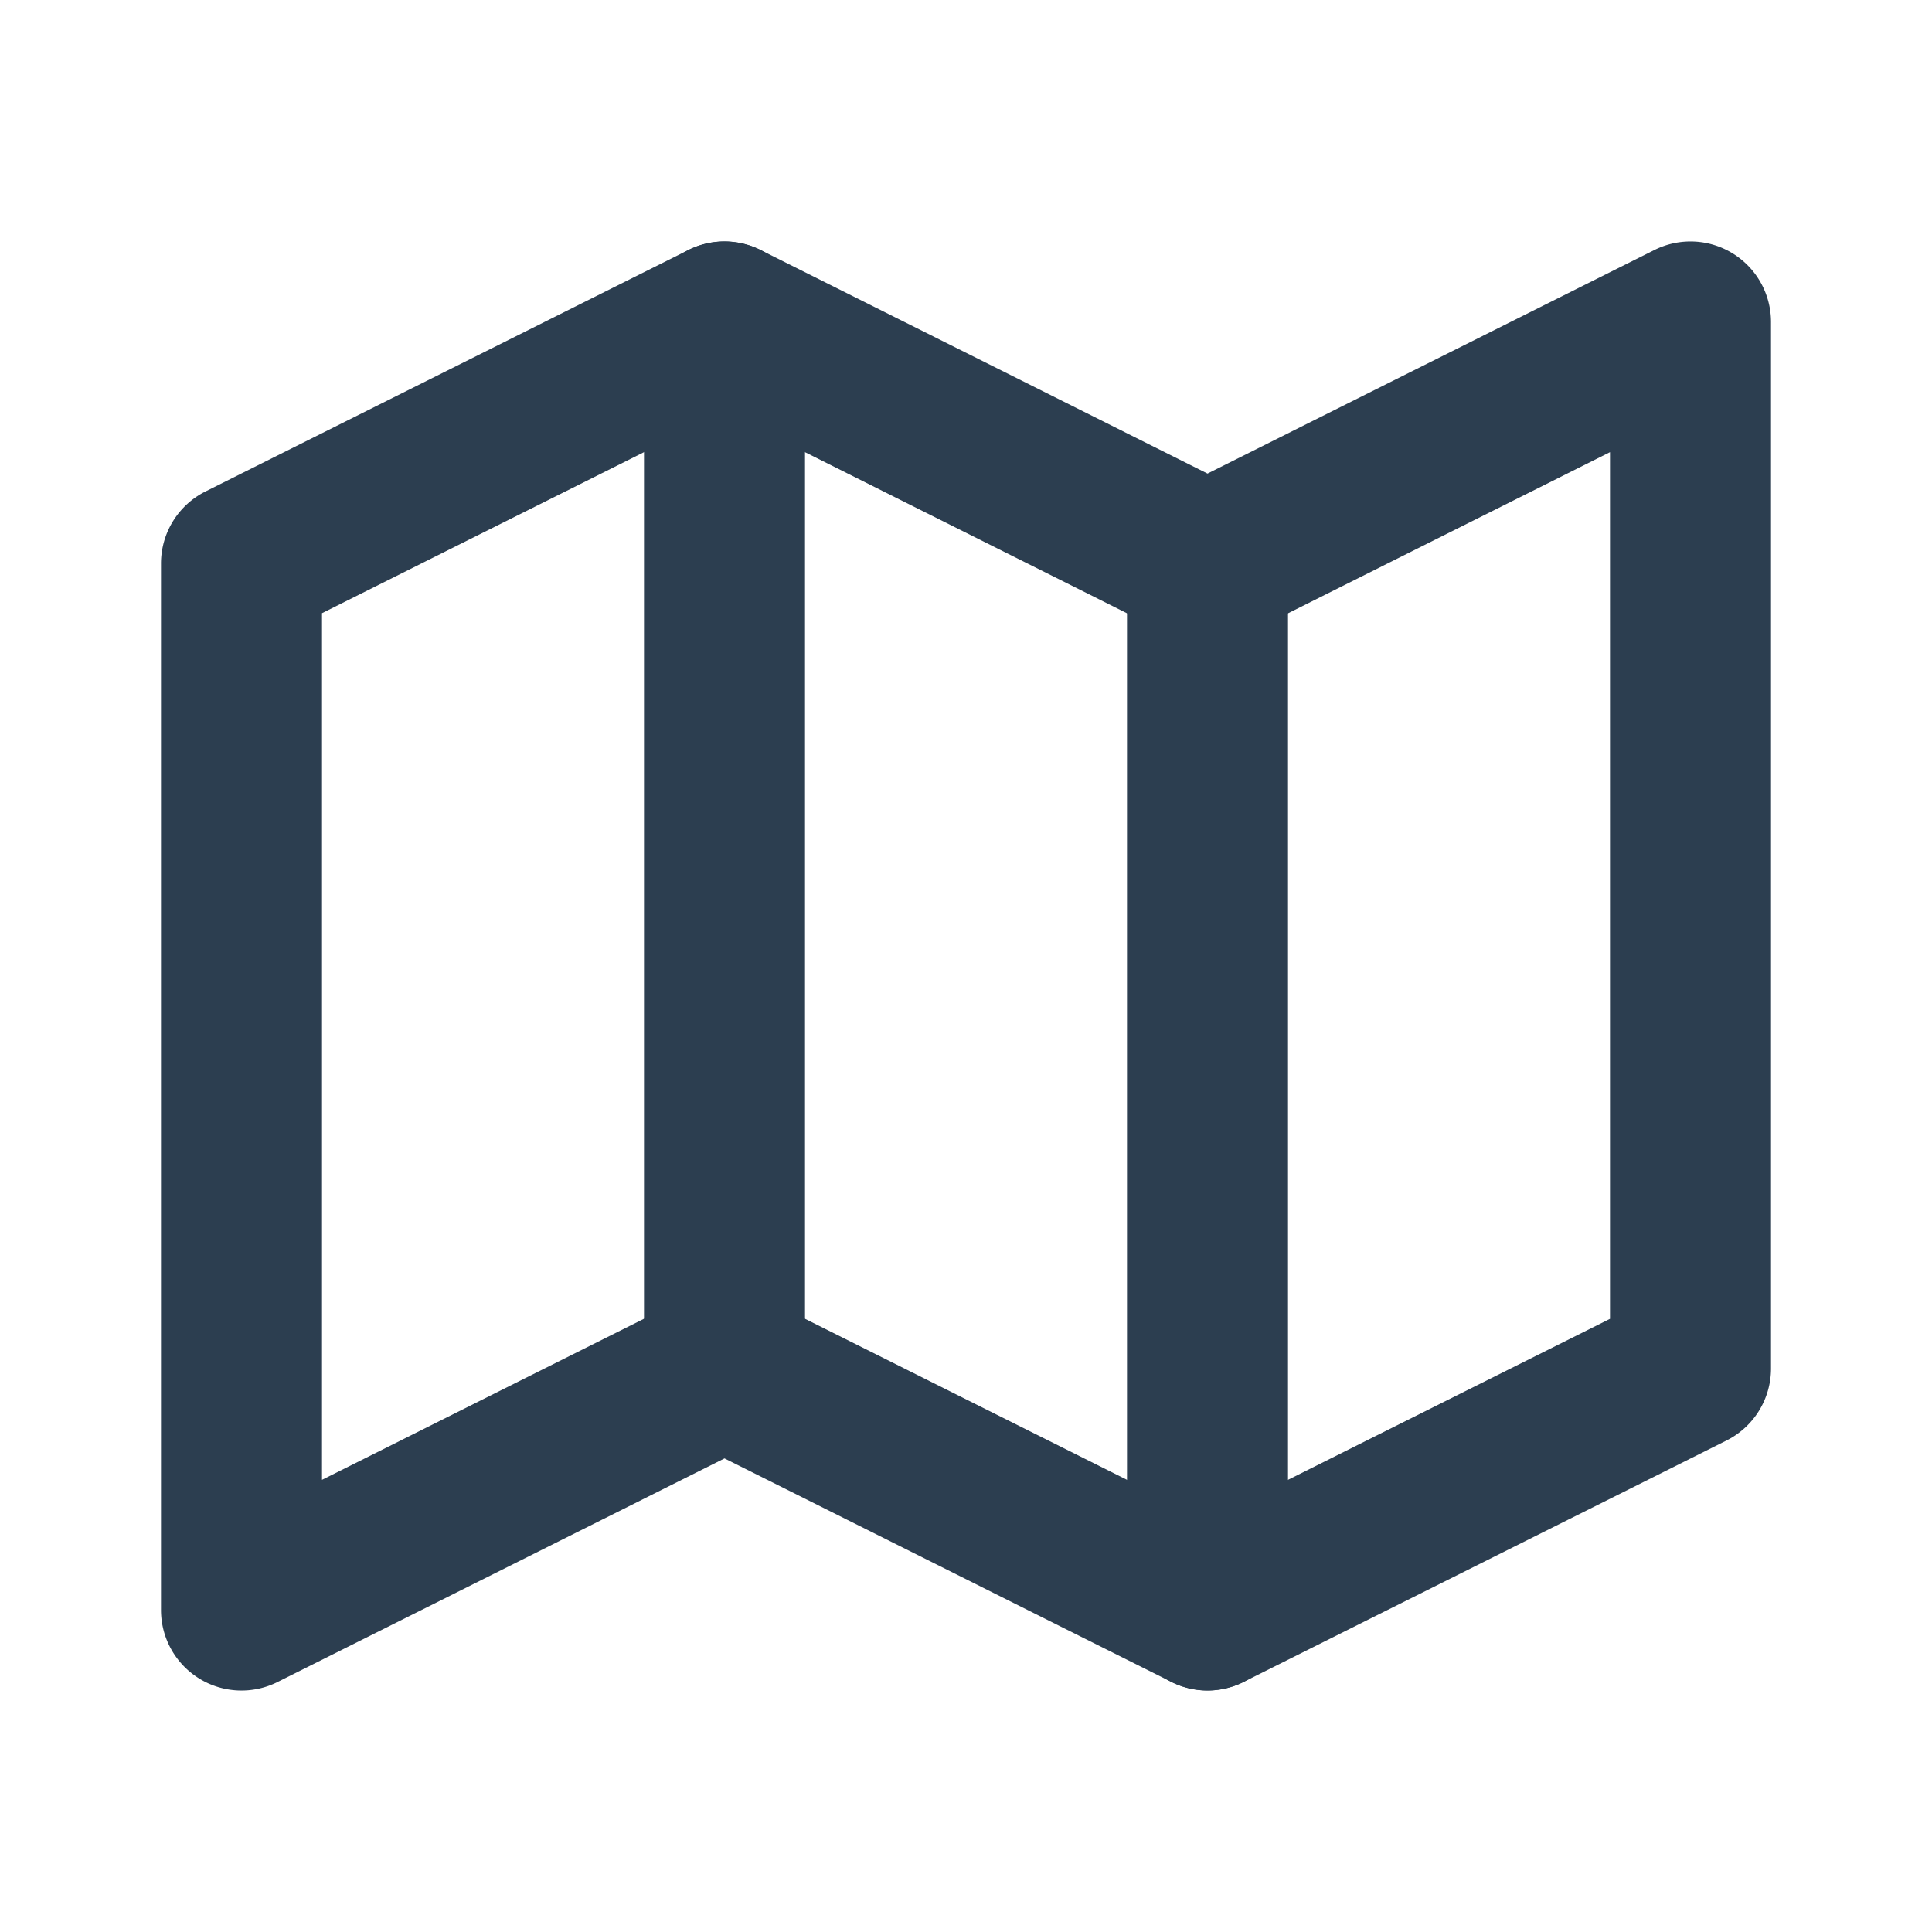 <?xml version="1.0" encoding="UTF-8" standalone="no"?>
<svg
   width="24"
   height="24"
   viewBox="0 0 24 24"
   fill="none"
   version="1.1"
   id="svg3"
   sodipodi:docname="map_2px.svg"
   inkscape:version="1.3.2 (091e20e, 2023-11-25)"
   xmlns:inkscape="http://www.inkscape.org/namespaces/inkscape"
   xmlns:sodipodi="http://sodipodi.sourceforge.net/DTD/sodipodi-0.dtd"
   xmlns="http://www.w3.org/2000/svg"
   xmlns:svg="http://www.w3.org/2000/svg">
  <sodipodi:namedview
     id="namedview3"
     pagecolor="#505050"
     bordercolor="#eeeeee"
     borderopacity="1"
     inkscape:showpageshadow="0"
     inkscape:pageopacity="0"
     inkscape:pagecheckerboard="0"
     inkscape:deskcolor="#505050"
     inkscape:zoom="9.8333333"
     inkscape:cx="11.949153"
     inkscape:cy="12"
     inkscape:window-width="1504"
     inkscape:window-height="449"
     inkscape:window-x="0"
     inkscape:window-y="25"
     inkscape:window-maximized="0"
     inkscape:current-layer="svg3" />
  <g
     clip-path="url(#clip0_20120_1225)"
     id="g3">
    <path
       style="color:#000000;fill:#2c3e50;stroke-linecap:round;stroke-linejoin:round;-inkscape-stroke:none"
       d="m 8.553,3.105 -6,3 A 1,1 0 0 0 2,7 v 13 a 1,1 0 0 0 1.447,0.895 L 9,18.117 l 5.553,2.777 a 1,1 0 0 0 0.895,0 l 6,-3 A 1,1 0 0 0 22,17 V 4 A 1,1 0 0 0 20.553,3.105 L 15,5.883 9.447,3.105 a 1,1 0 0 0 -0.895,0 z M 9,5.117 14.553,7.895 a 1,1 0 0 0 0.895,0 L 20,5.617 V 16.383 l -5,2.5 -5.553,-2.777 a 1,1 0 0 0 -0.895,0 L 4,18.383 V 7.617 Z"
       id="path1" />
    <path
       style="color:#000000;fill:#2c3e50;stroke-linecap:round;stroke-linejoin:round;-inkscape-stroke:none"
       d="M 9,3 A 1,1 0 0 0 8,4 v 13 a 1,1 0 0 0 1,1 1,1 0 0 0 1,-1 V 4 A 1,1 0 0 0 9,3 Z"
       id="path2" />
    <path
       style="color:#000000;fill:#2c3e50;stroke-linecap:round;stroke-linejoin:round;-inkscape-stroke:none"
       d="m 15,6 a 1,1 0 0 0 -1,1 v 13 a 1,1 0 0 0 1,1 1,1 0 0 0 1,-1 V 7 A 1,1 0 0 0 15,6 Z"
       id="path3" />
  </g>
  <defs
     id="defs3">
    <clipPath
       id="clip0_20120_1225">
      <rect
         width="24"
         height="24"
         fill="white"
         id="rect3" />
    </clipPath>
  </defs>
</svg>
